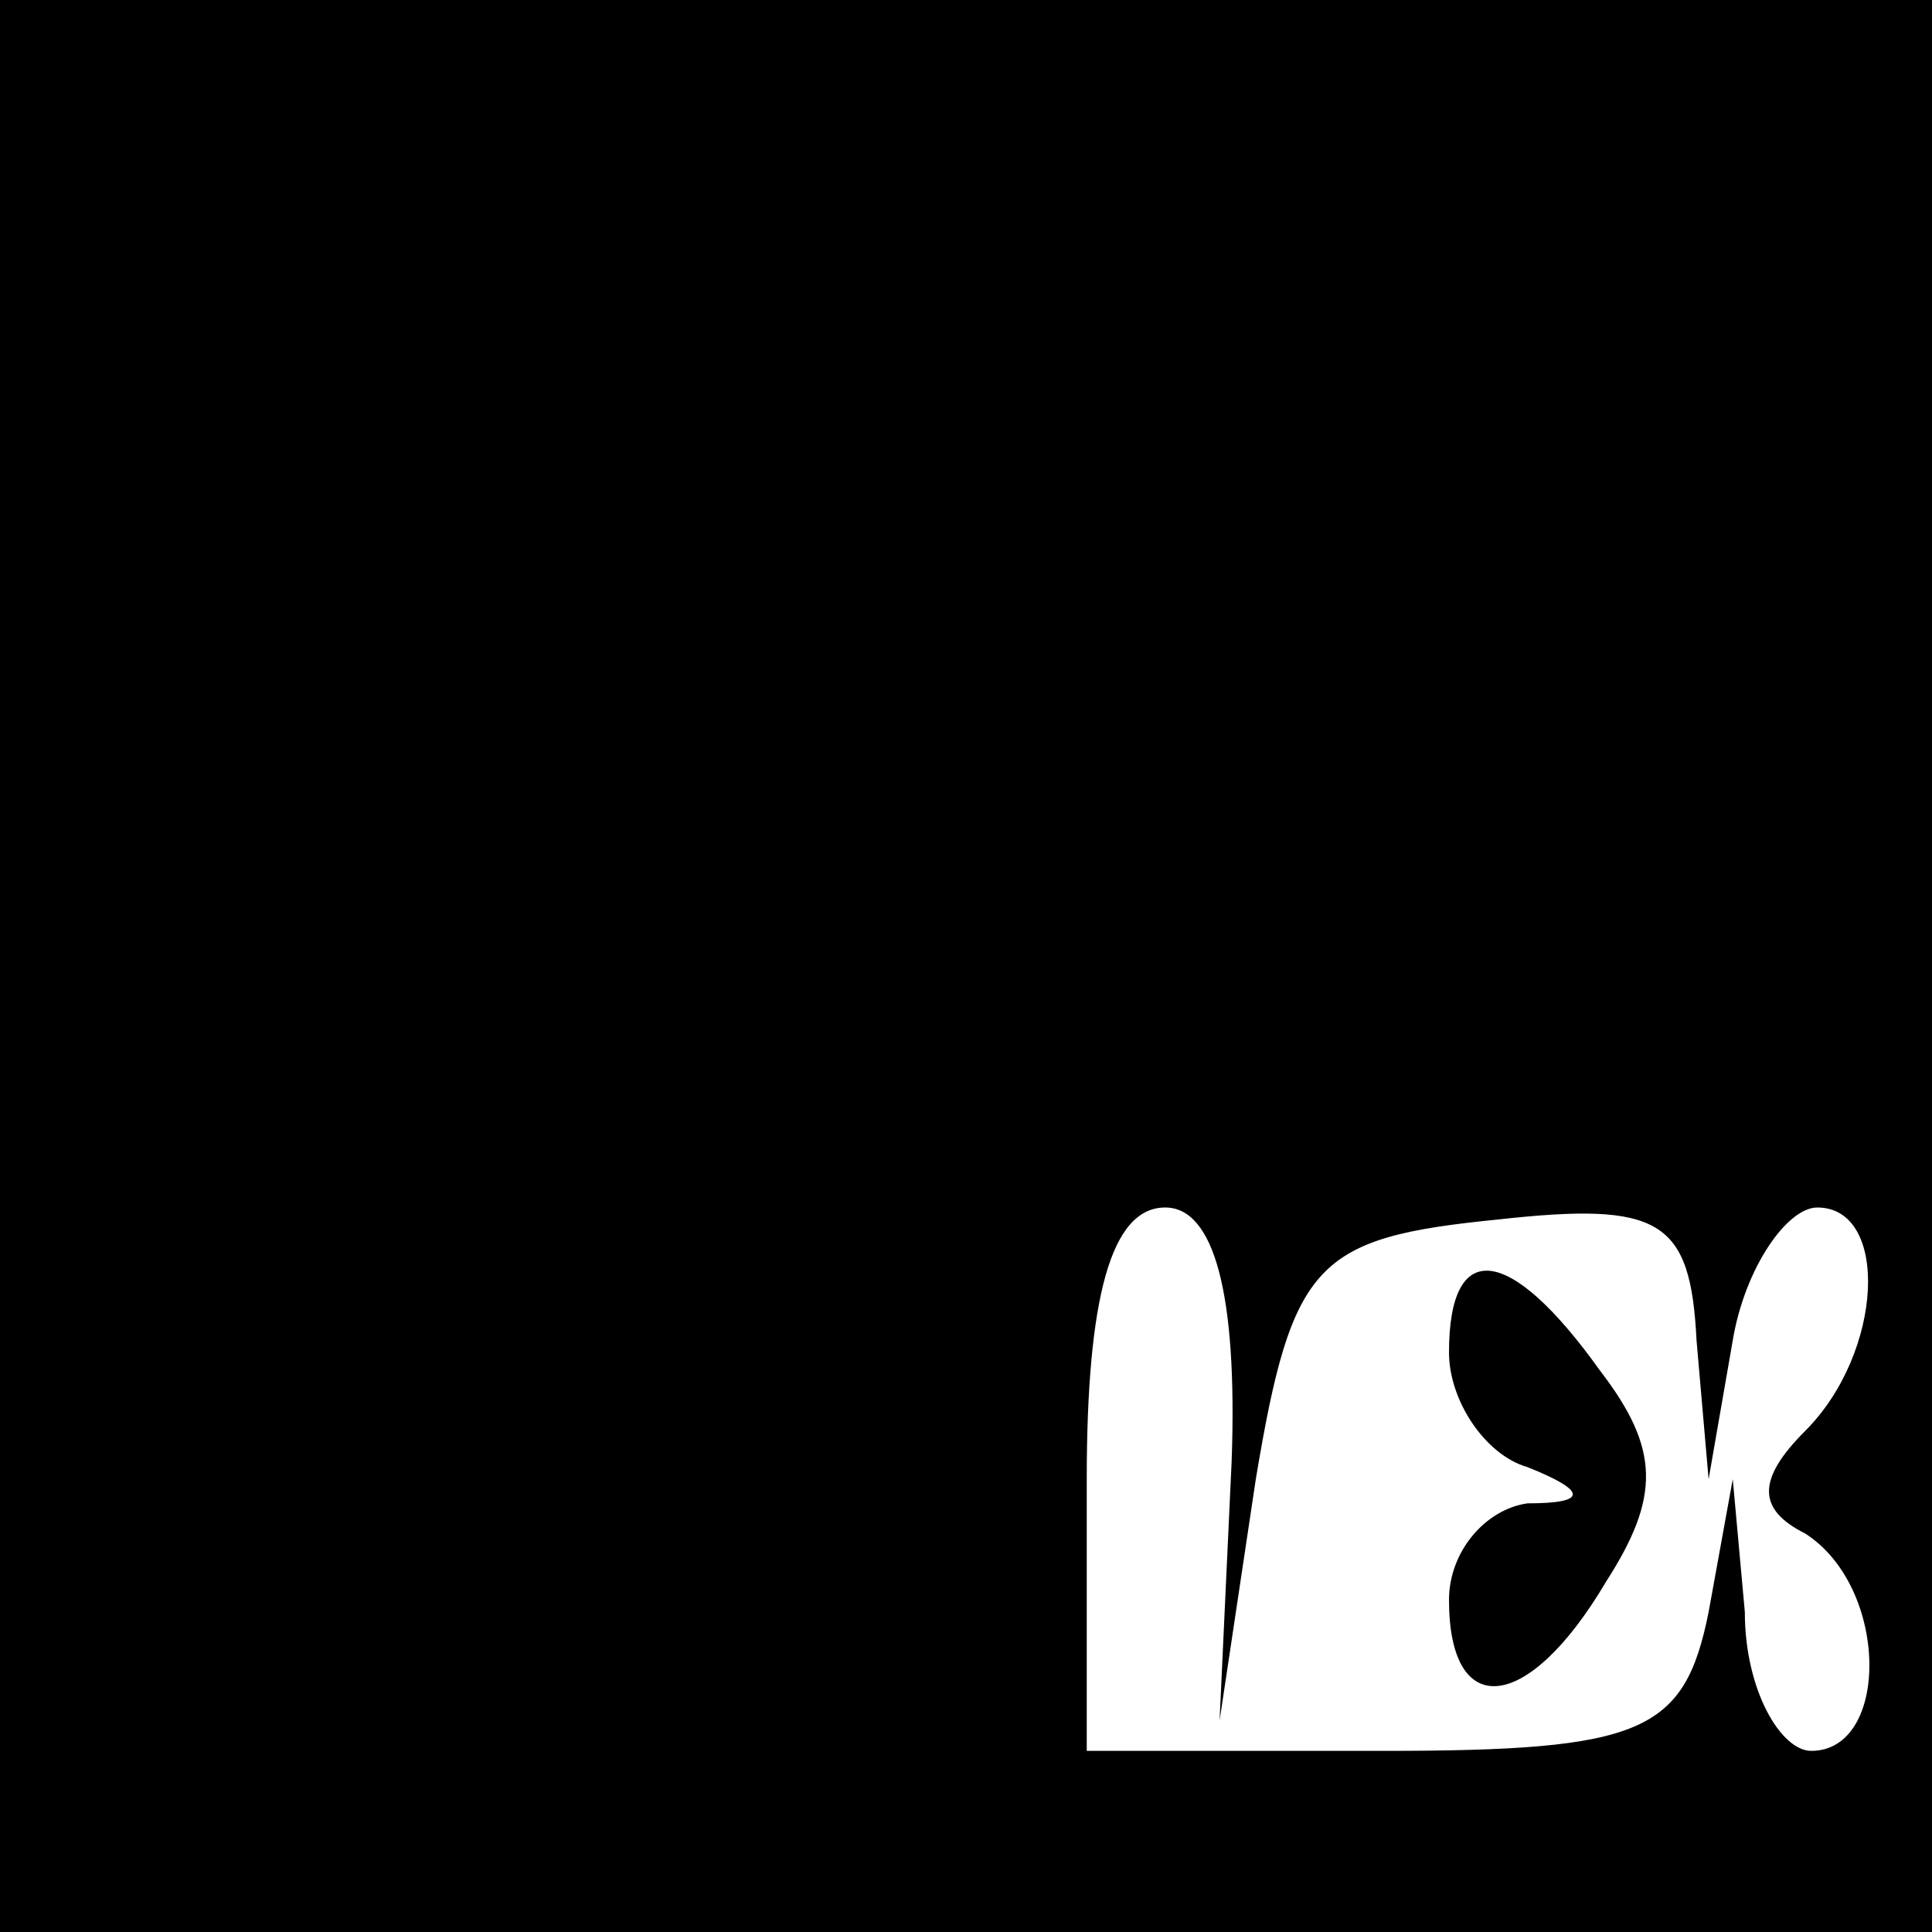 <?xml version="1.0" standalone="no"?>
<!DOCTYPE svg PUBLIC "-//W3C//DTD SVG 20010904//EN"
 "http://www.w3.org/TR/2001/REC-SVG-20010904/DTD/svg10.dtd">
<svg version="1.0" xmlns="http://www.w3.org/2000/svg"
 width="32pt" height="32pt" viewBox="0 0 32 32"
 preserveAspectRatio="xMidYMid meet">
<rect x="0" y="0" width="32" height="32" fill="#808080" stroke="none"/>
<g transform="translate(0,32) scale(0.1,-0.1)"
fill="#000000" stroke="none">
<path fill="#000000" stroke="none" d="M0 160 l0 -160 160 0 160 0 0 160 0
160 -160 0 -160 0 0 -160z"/>
<path fill="#ffffff" stroke="none" d="M204 78 l-2 -43 6 40 c6 36 10 40 40
43 27 3 32 0 33 -20 l2 -23 4 23 c2 12 9 22 14 22 12 0 11 -24 -2 -37 -8 -8
-8 -13 0 -17 14 -9 14 -36 1 -36 -5 0 -11 10 -11 23 l-2 22 -4 -22 c-4 -20
-11 -23 -54 -23 l-49 0 0 45 c0 30 4 45 13 45 8 0 12 -14 11 -42z"/>
<path fill="#000000" stroke="none" d="M240 96 c0 -8 6 -17 13 -19 10 -4 10
-6 0 -6 -7 -1 -13 -8 -13 -16 0 -20 13 -19 26 3 9 14 9 22 -1 35 -15 21 -25
22 -25 3z"/>
</g>
</svg>
